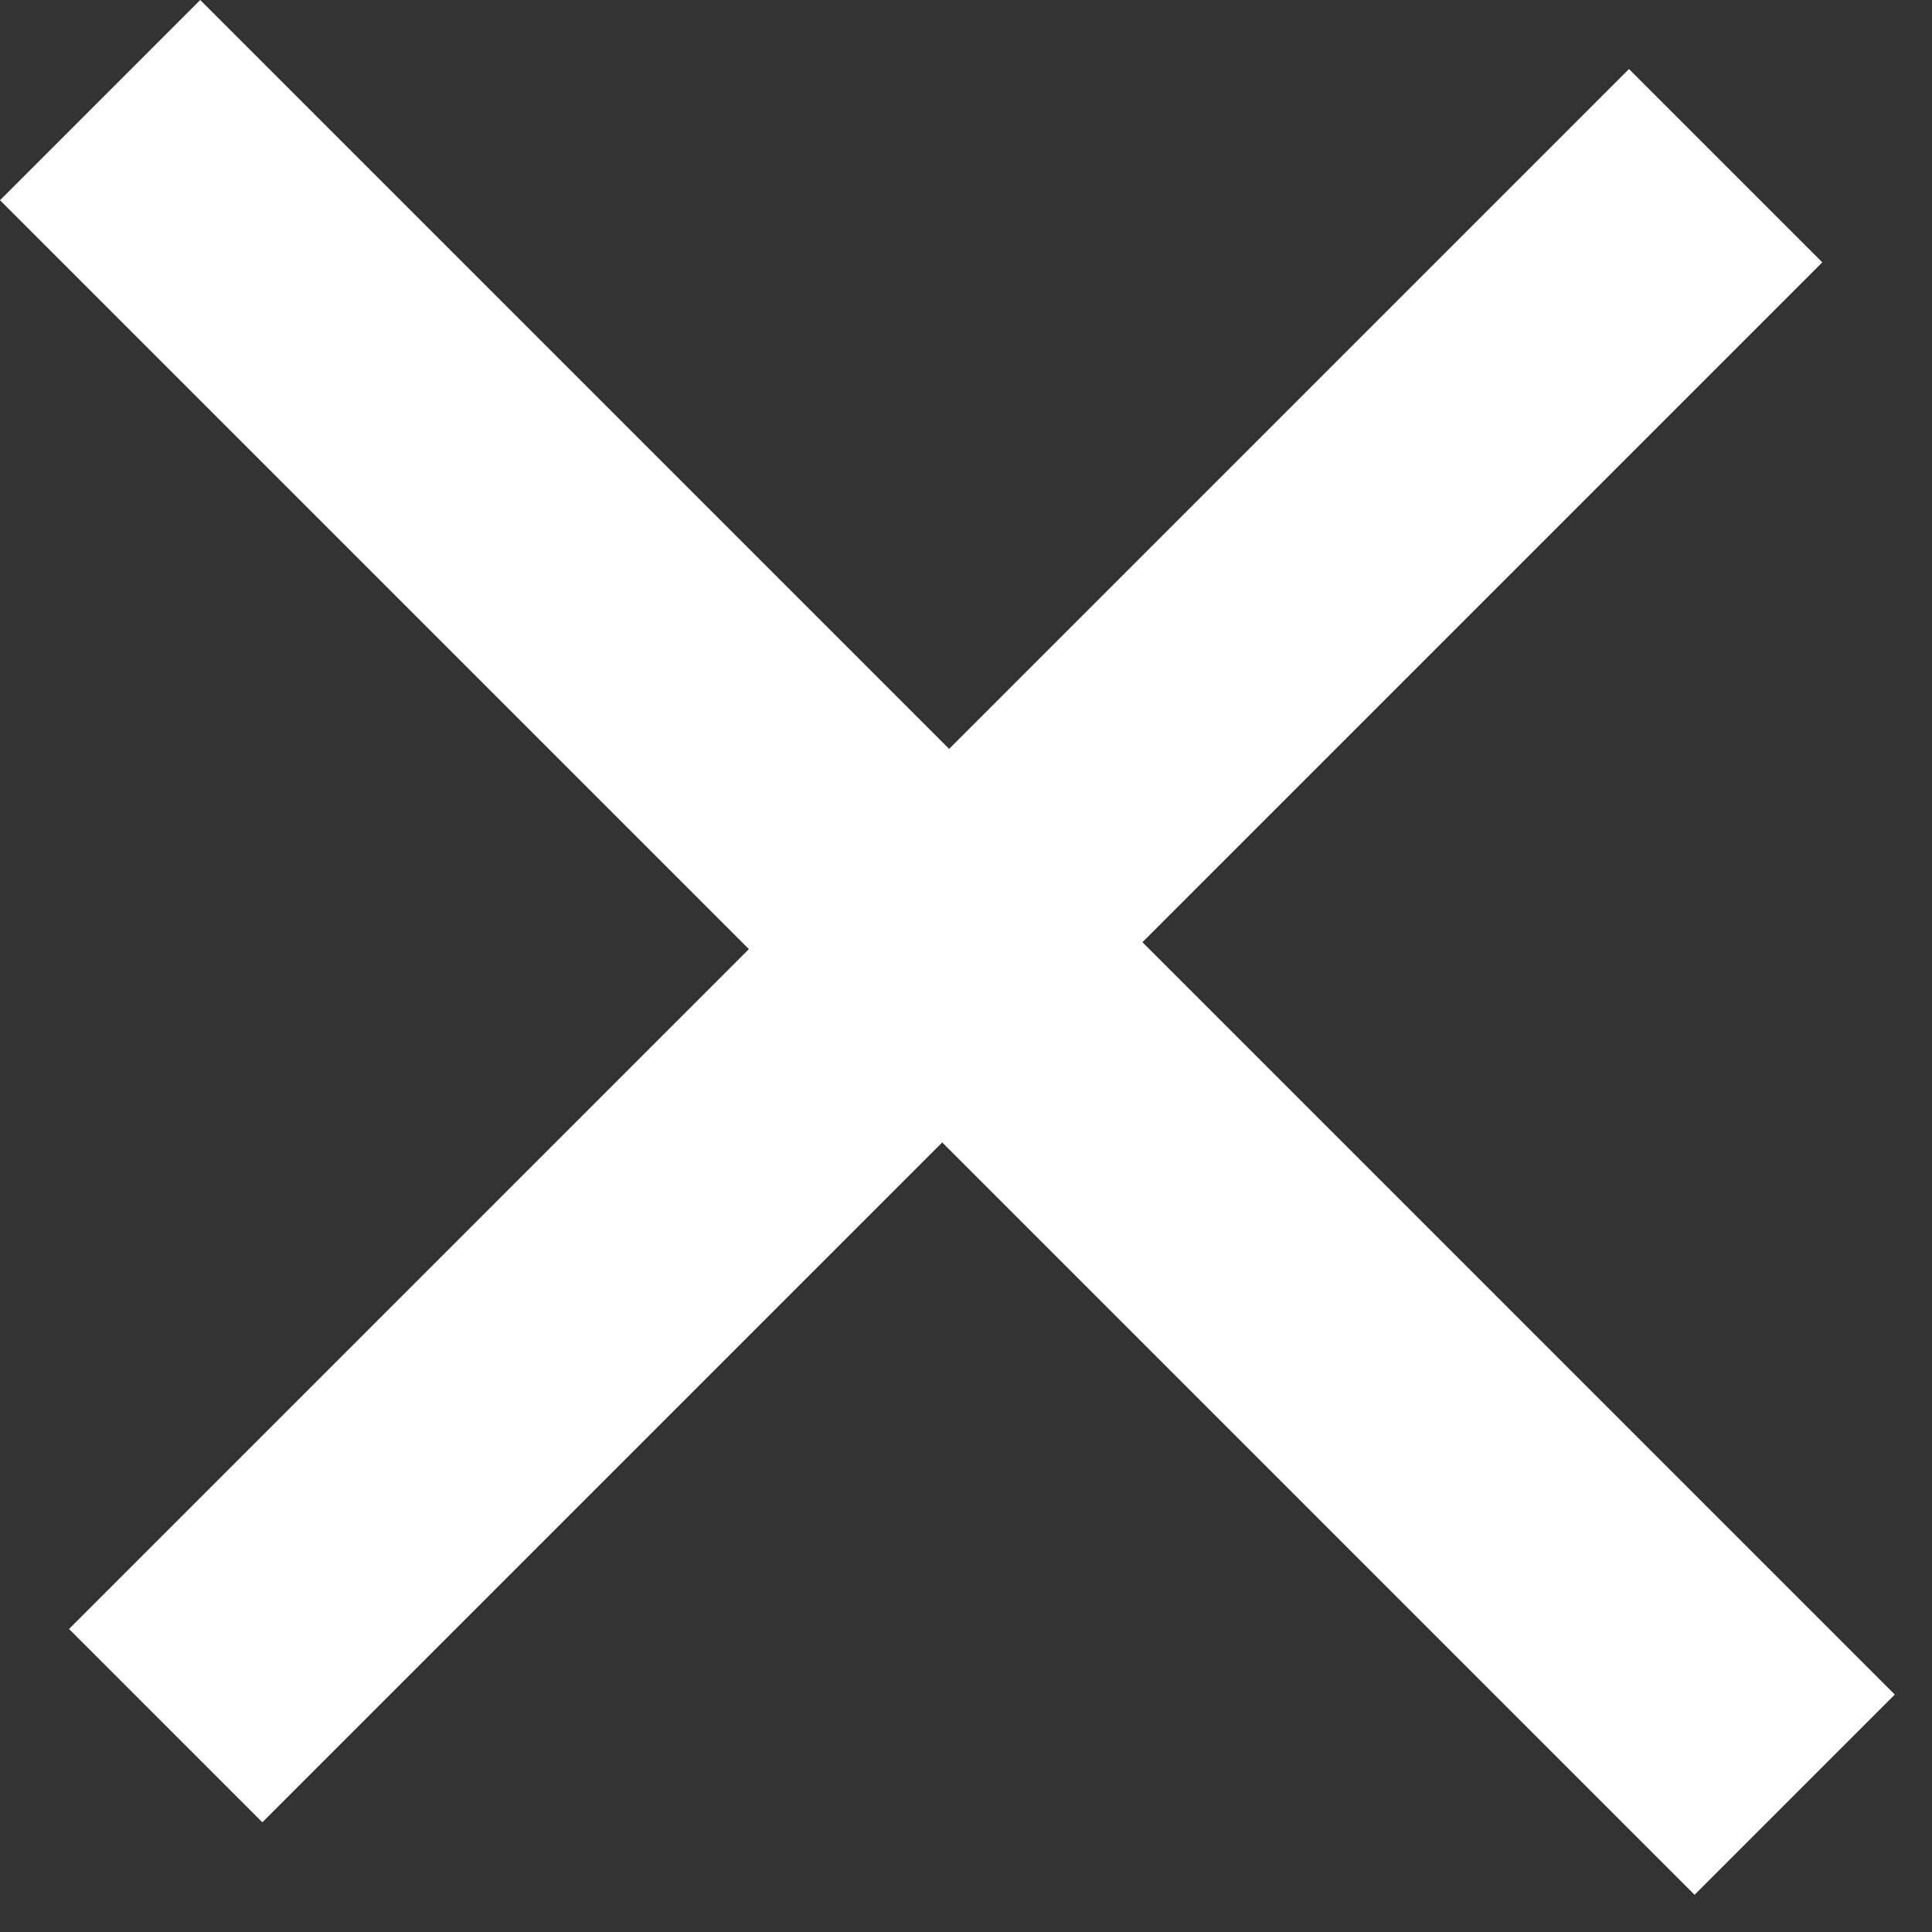 <svg width="19" height="19" viewBox="0 0 19 19" fill="none" xmlns="http://www.w3.org/2000/svg">
<rect x="0" y="0" width="19" height="19" fill="#333333" stroke="none"/>
<path d="M0.679 16.02L7.365 9.334L0 1.969L1.969 0L9.334 7.365L16.02 0.679L17.921 2.58L11.235 9.266L18.634 16.665L16.665 18.634L9.266 11.235L2.58 17.921L0.679 16.02Z" fill="white"/>
</svg>
